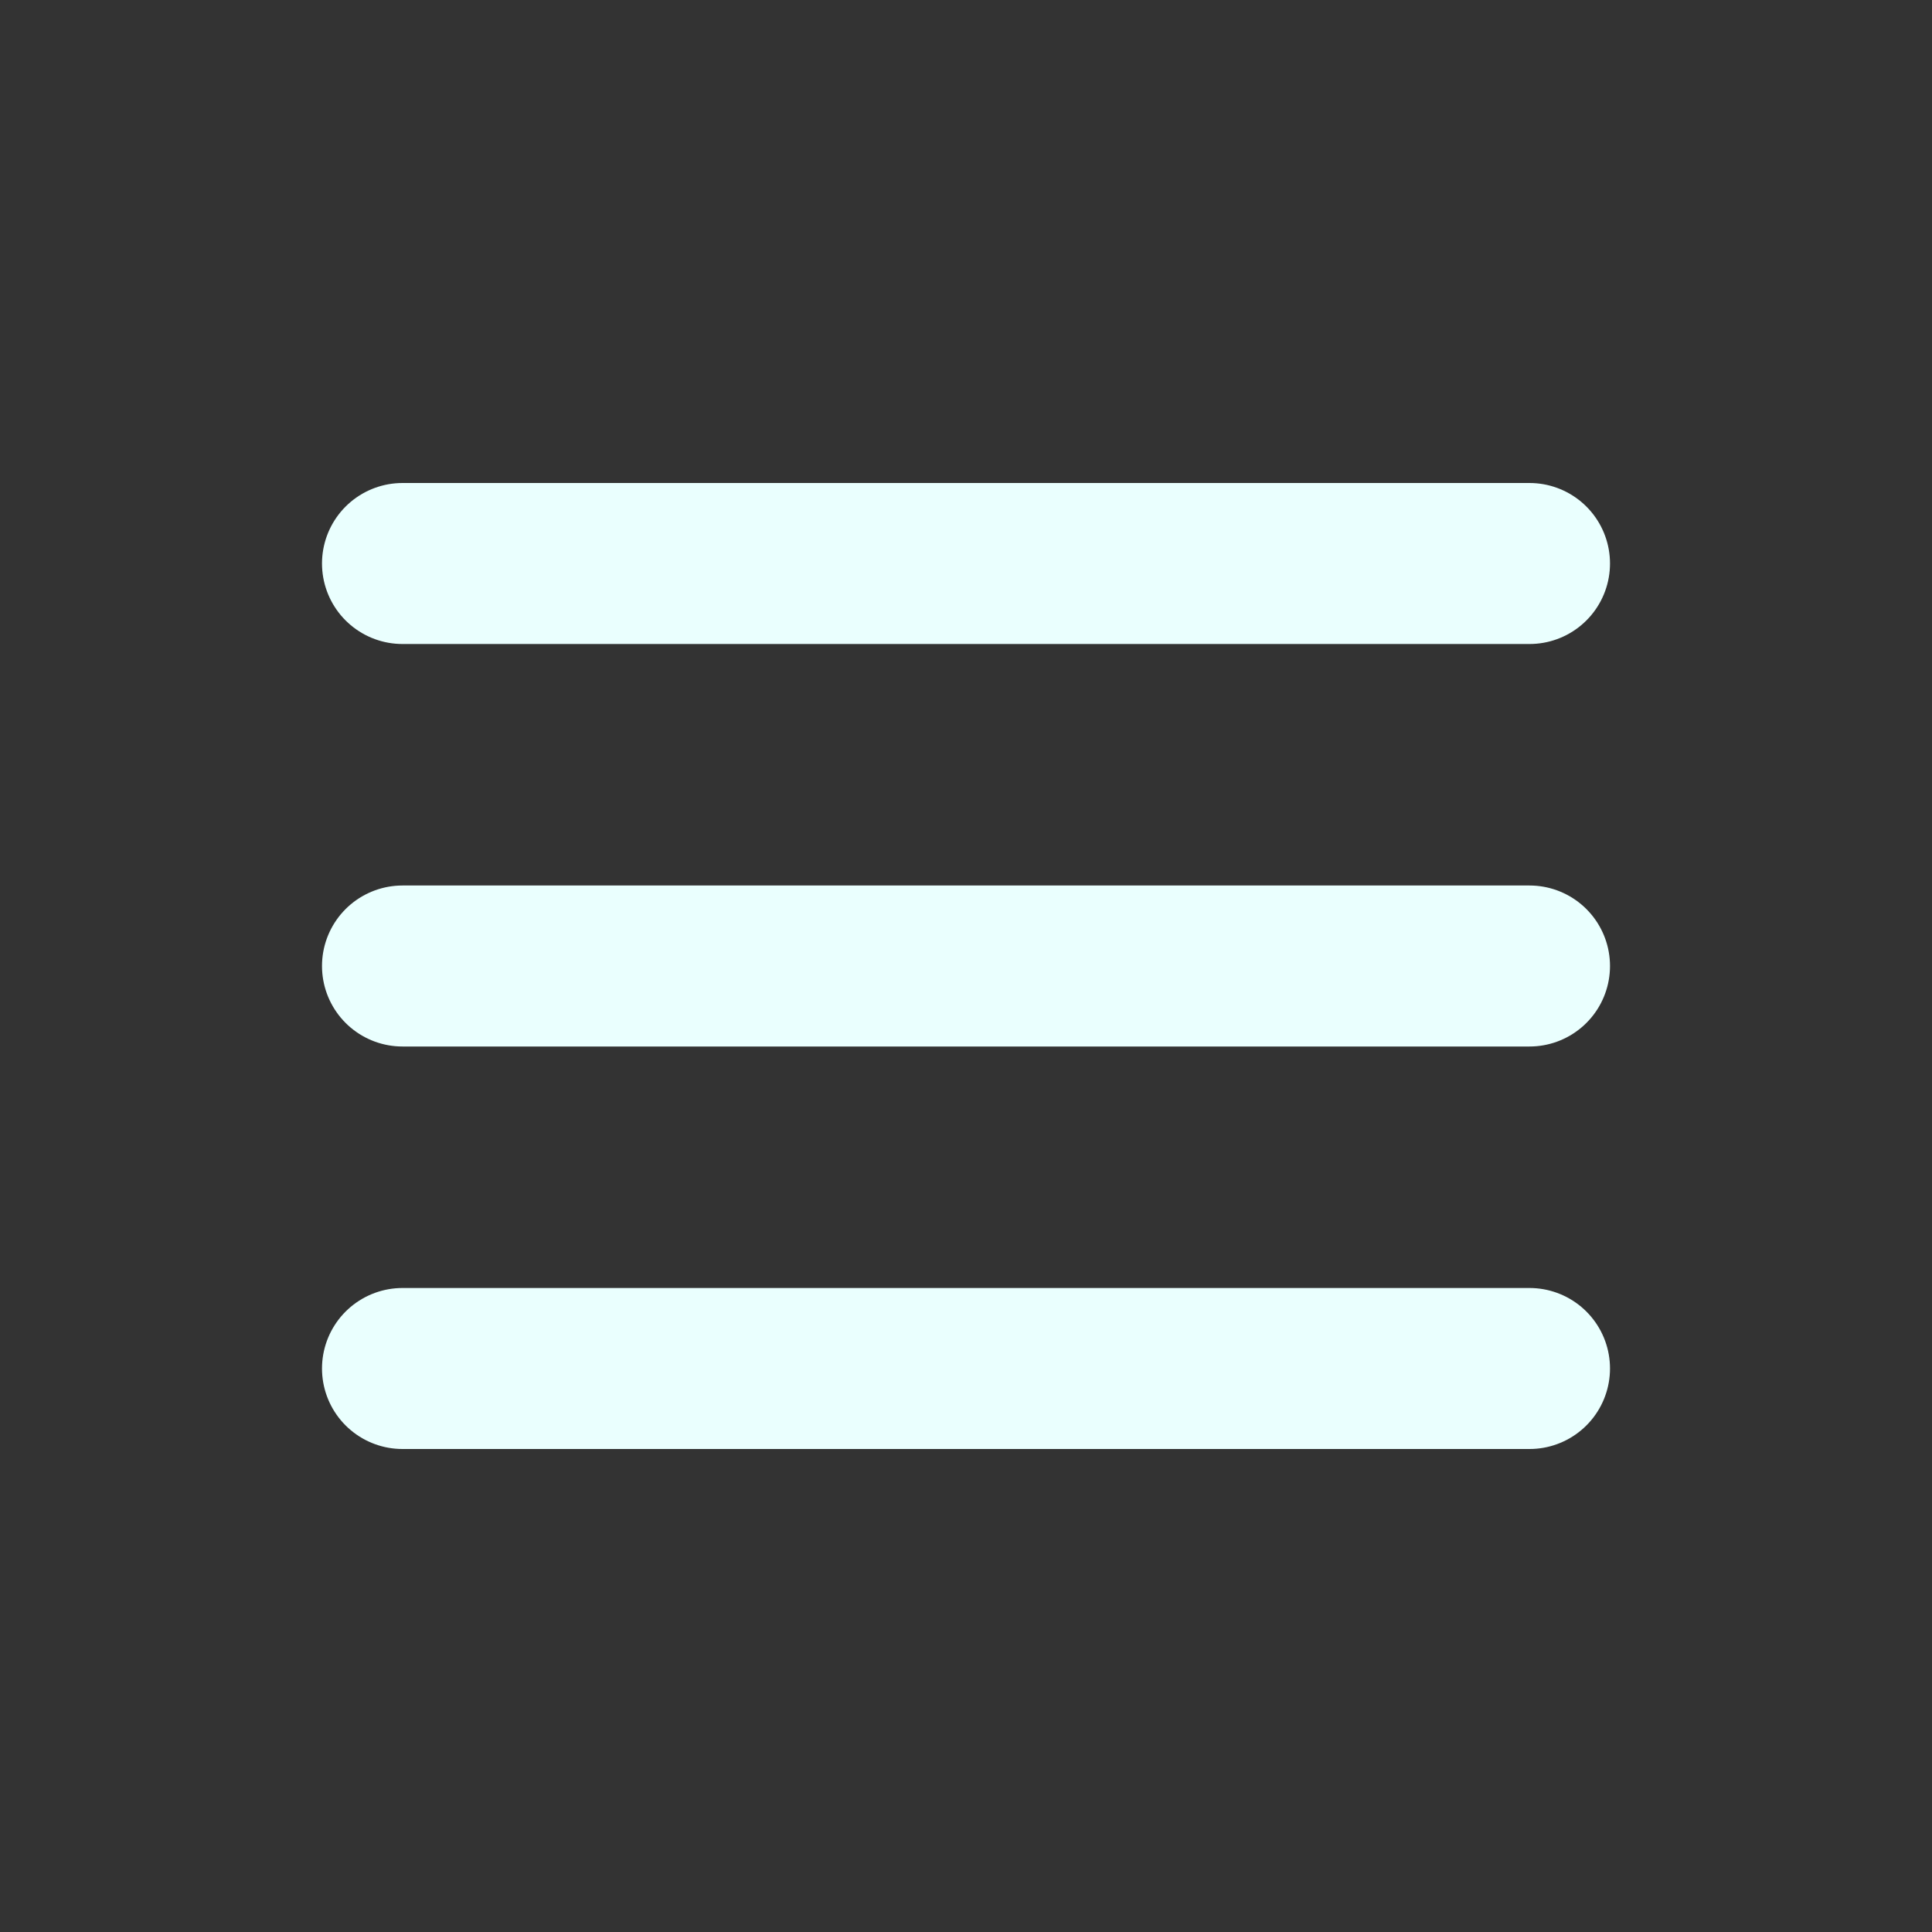 <svg width="24" height="24" viewBox="0 0 24 24" fill="none" xmlns="http://www.w3.org/2000/svg">
<rect x="0" y="0" width="24" height="24" fill="#333333" stroke="none"/>
<path d="M5 17H19M5 12H19M5 7H19" stroke="#EAFFFE" stroke-width="2" stroke-linecap="round" stroke-linejoin="round"/>
</svg>